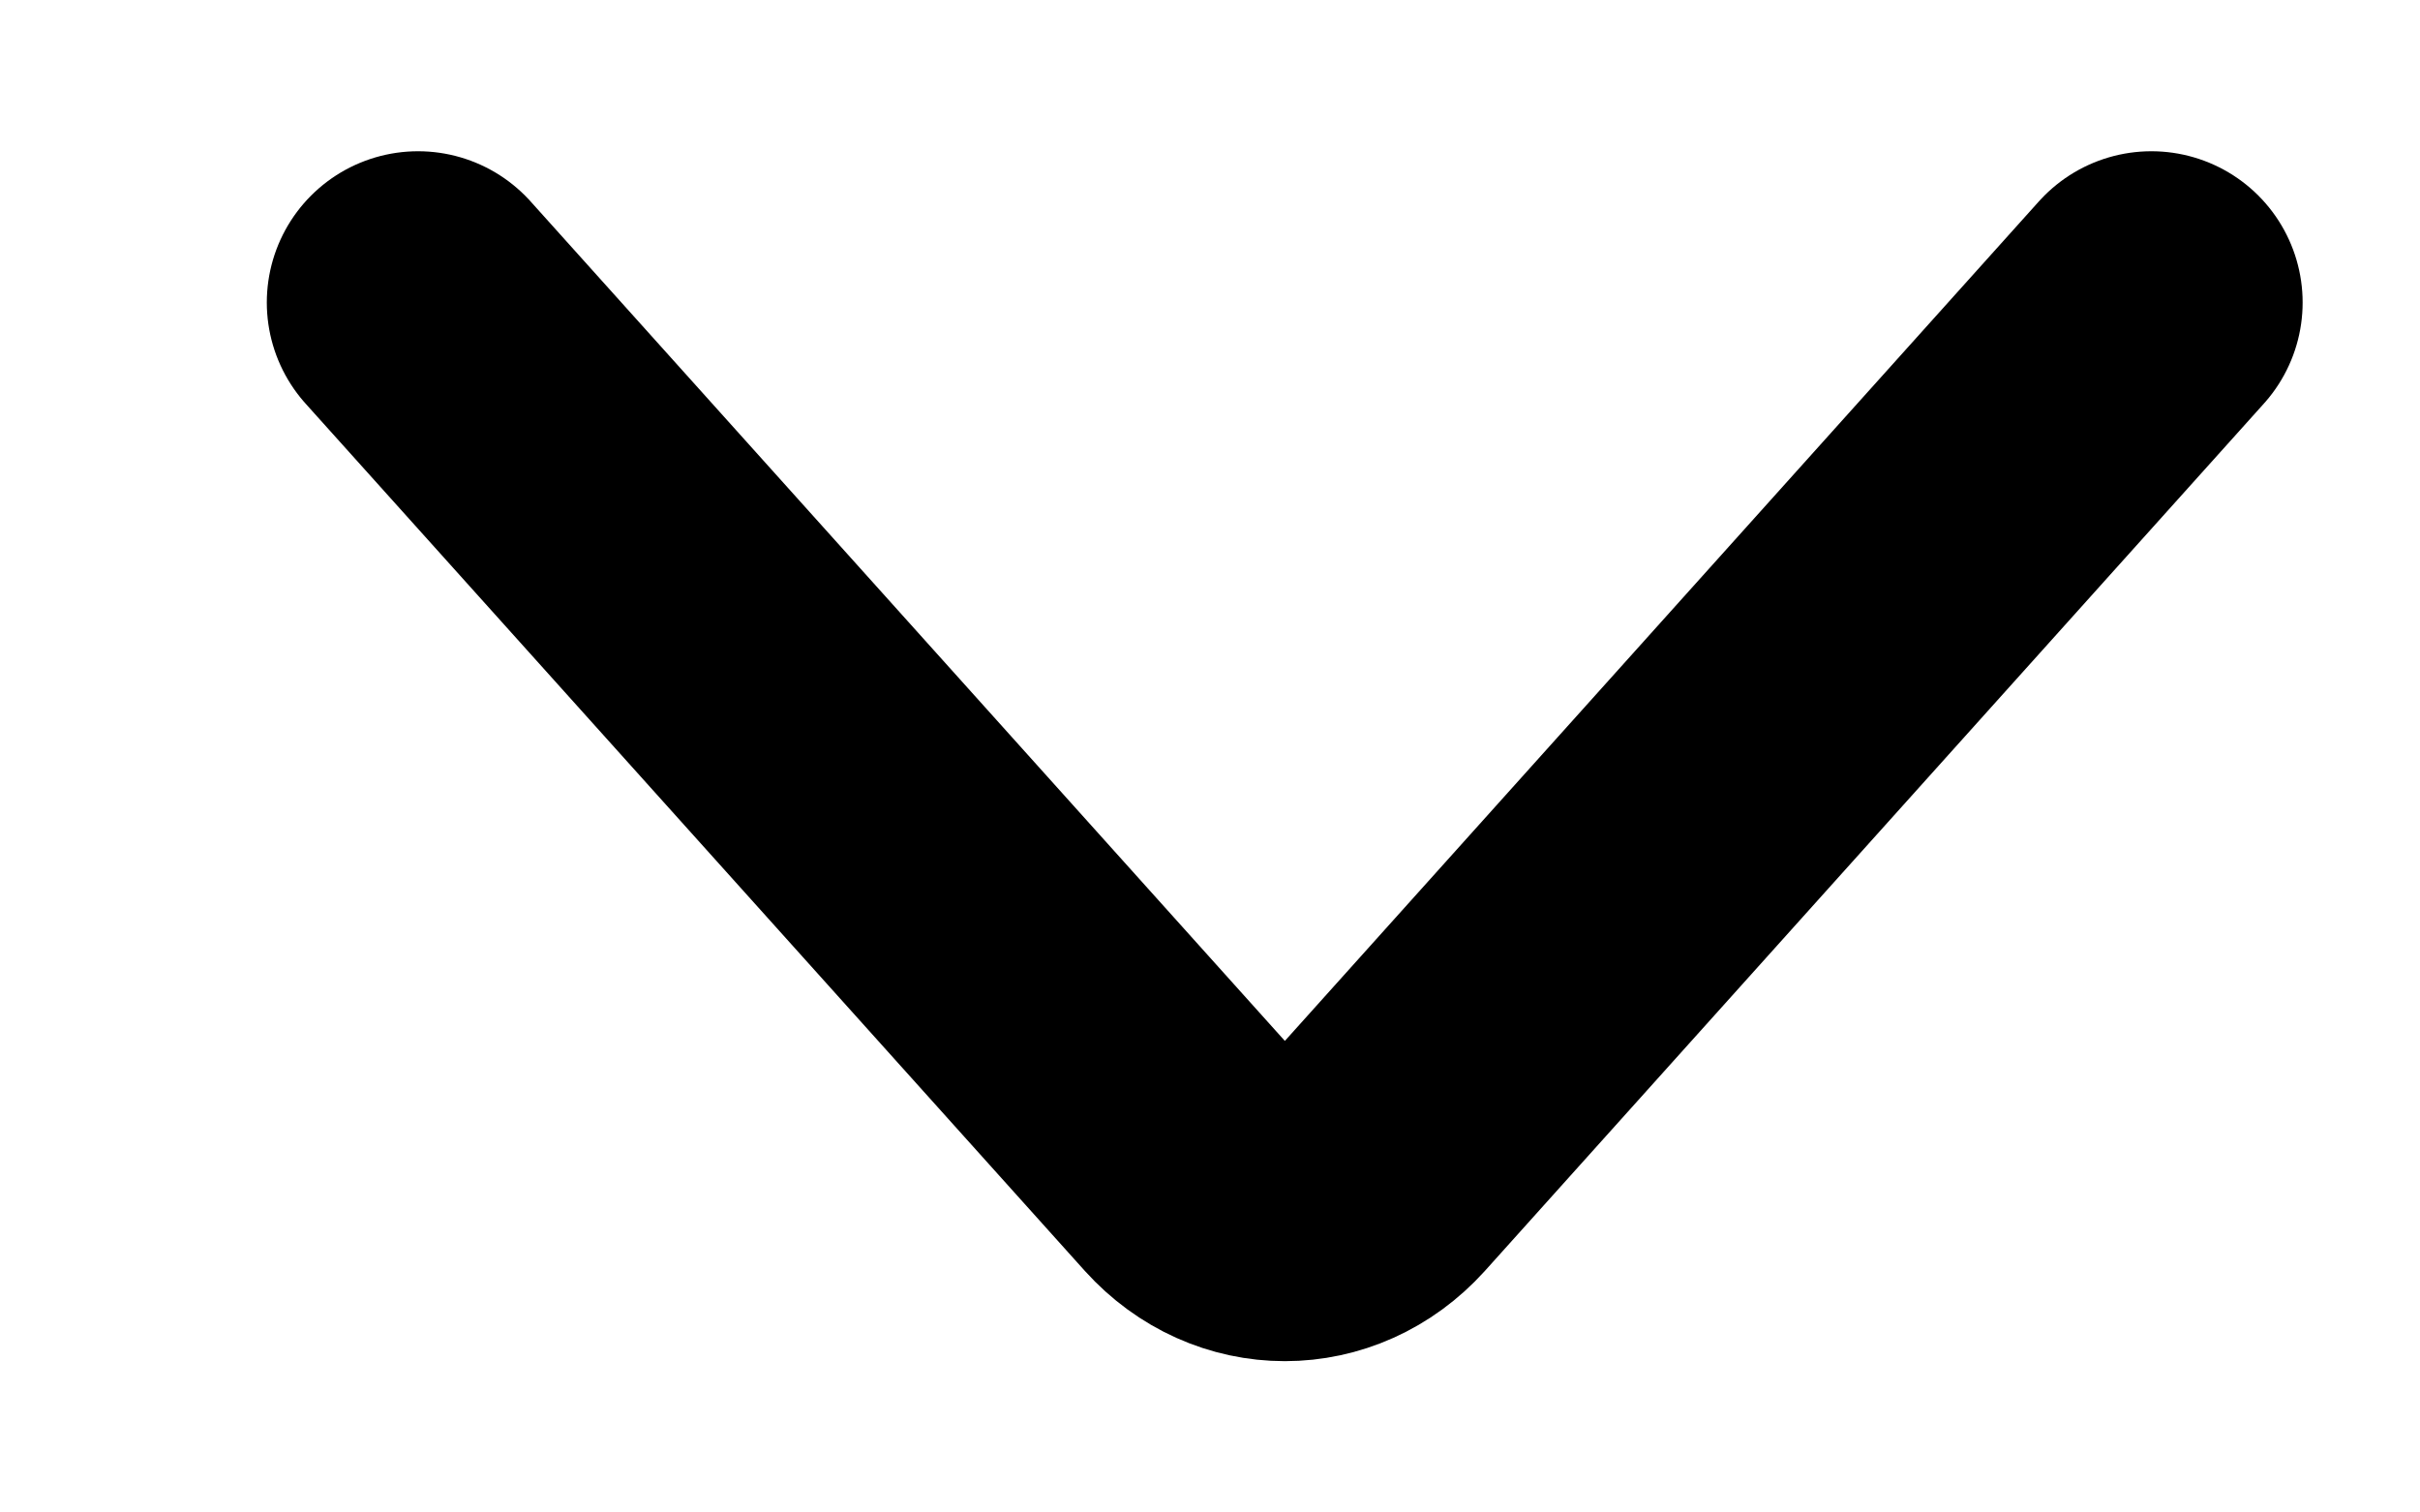 <svg width="8" height="5" viewBox="0 0 8 5" fill="none" xmlns="http://www.w3.org/2000/svg">
<path d="M1.382 1L3.958 3.867C4.118 4.044 4.377 4.044 4.537 3.867L7.112 1" stroke="black" stroke-linecap="round" stroke-linejoin="round"/>
</svg>
